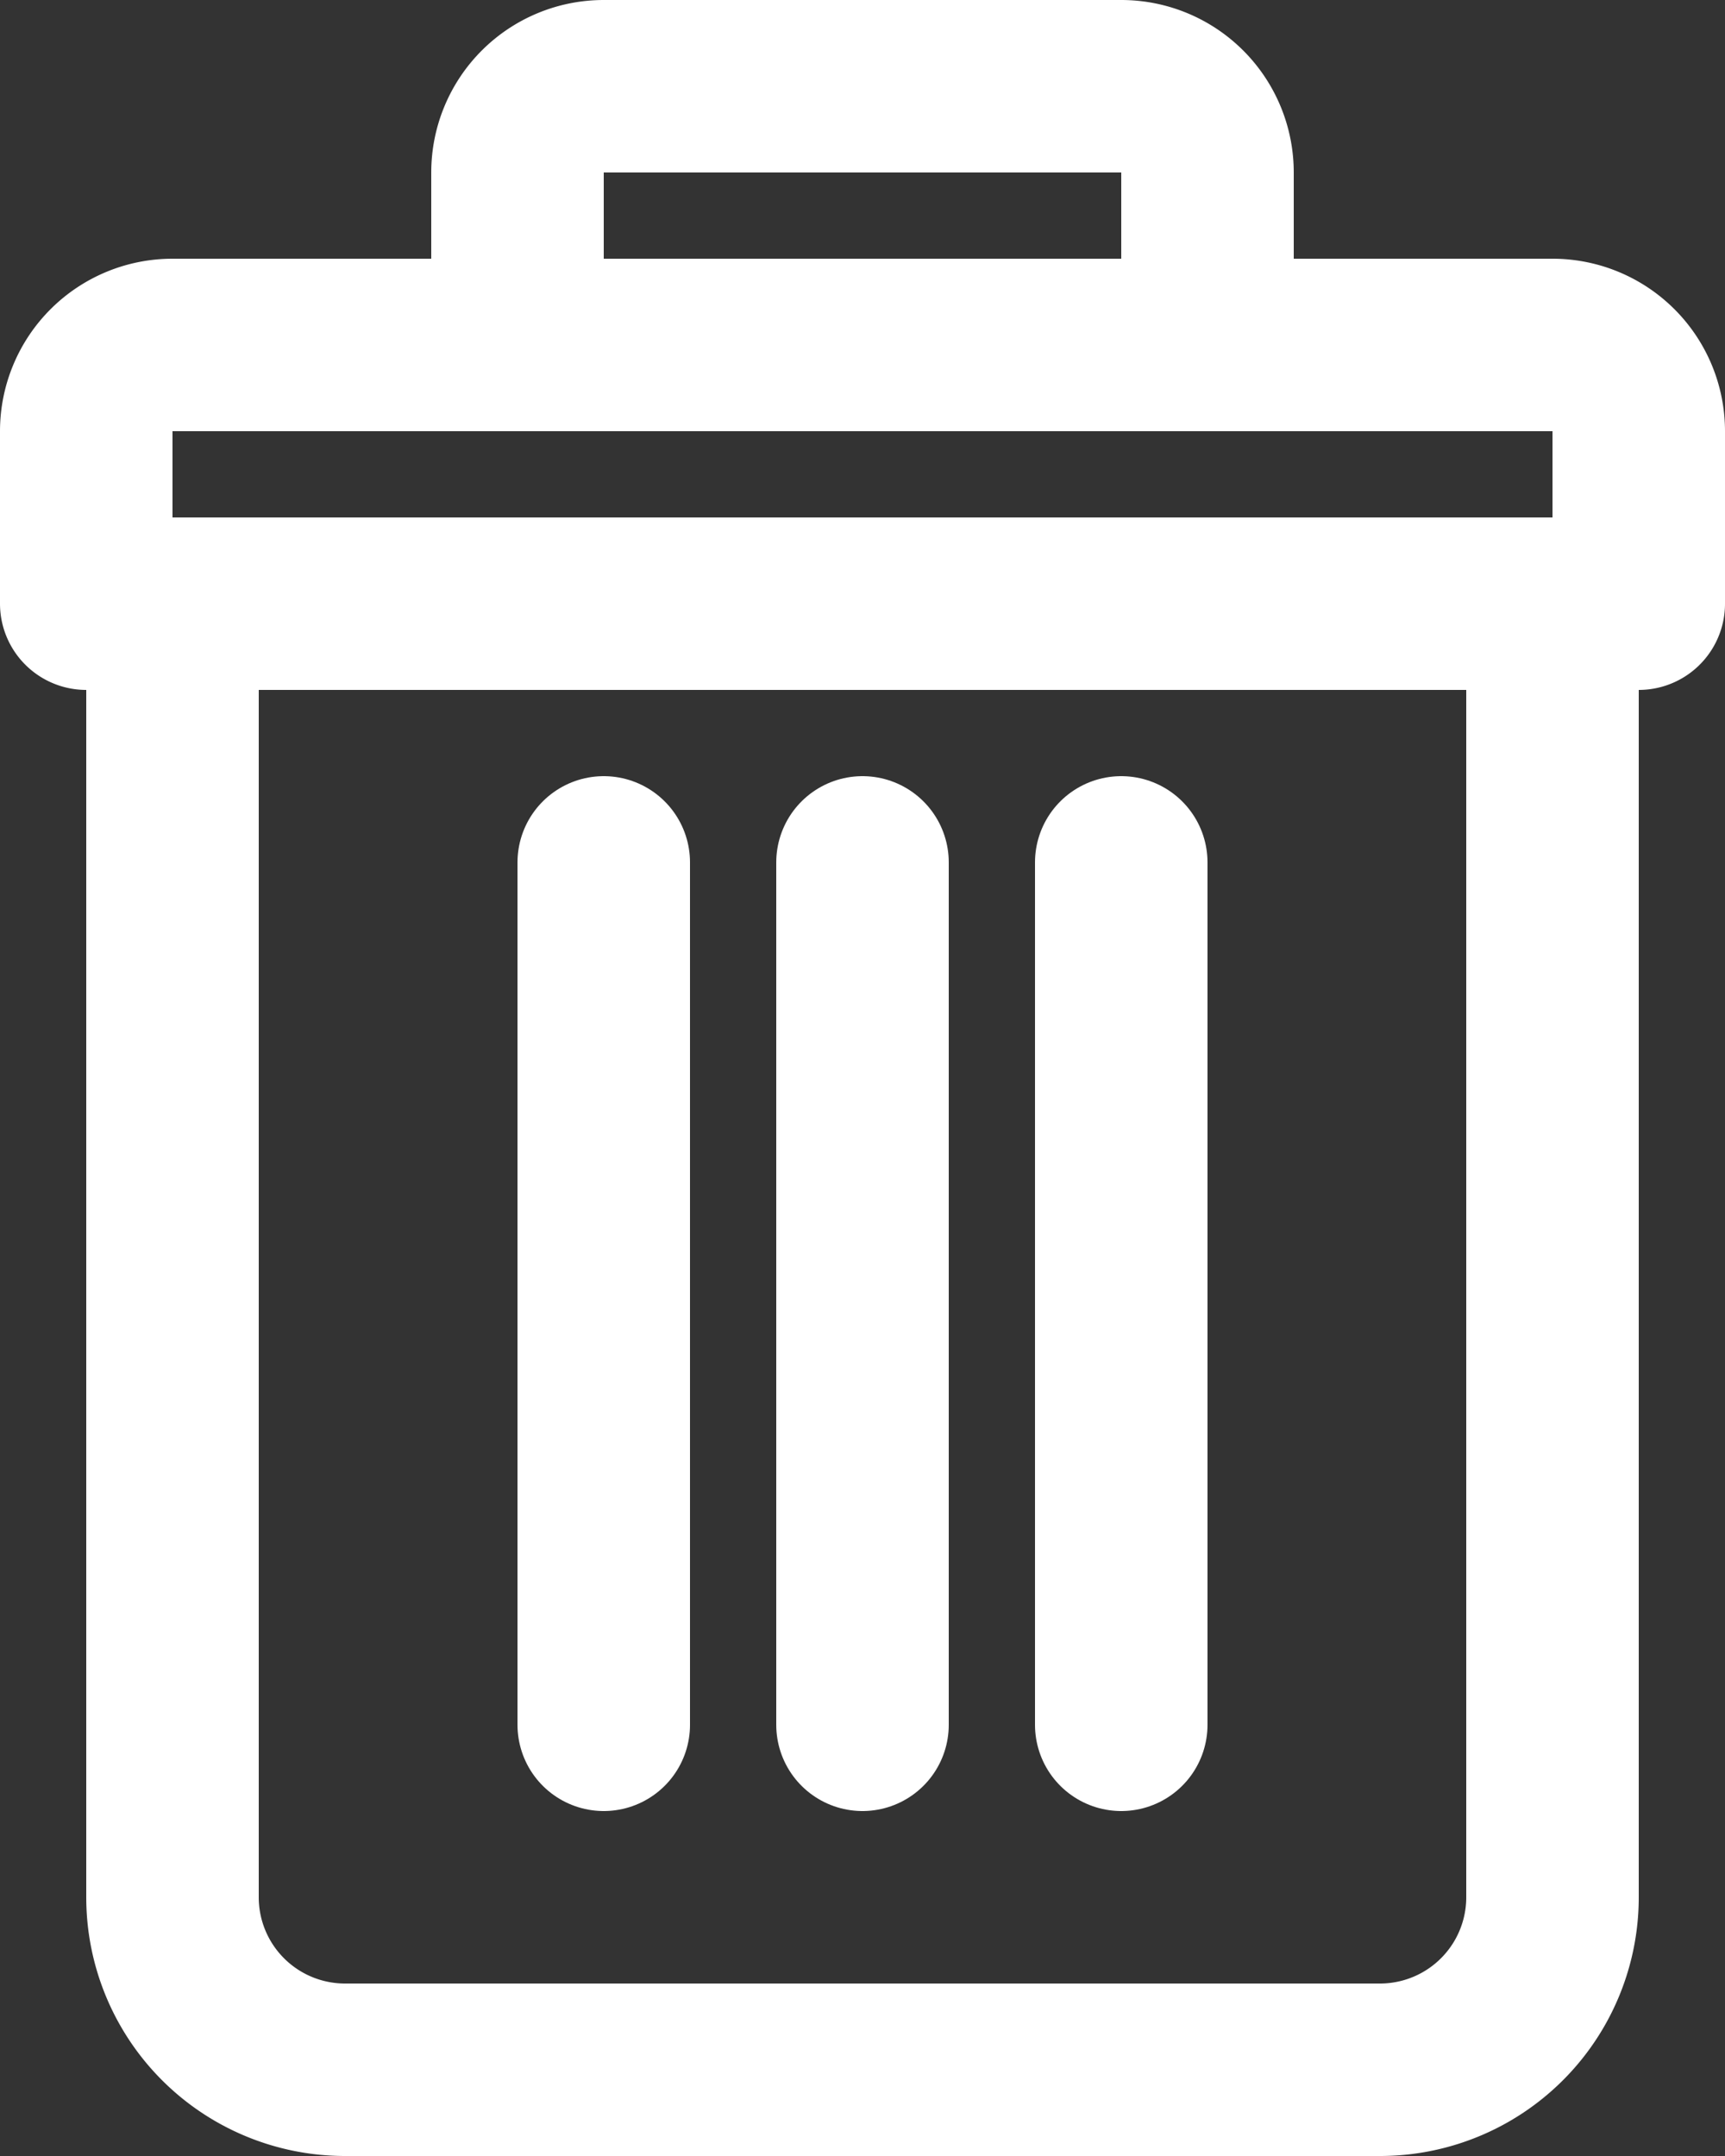 <svg xmlns="http://www.w3.org/2000/svg" width="20" height="25" viewBox="0 0 20 25">
  <rect x="0" y="0" width="20" height="25" fill="#333333" stroke="none"/>
  <g id="Group_89" data-name="Group 89" transform="translate(-1275.5 -1127.5)">
    <path id="Rectangle_124" data-name="Rectangle 124" d="M0,0H16a0,0,0,0,1,0,0V15a2,2,0,0,1-2,2H2a2,2,0,0,1-2-2V0A0,0,0,0,1,0,0Z" transform="translate(1277.5 1134.5)" fill="none" stroke="#fff" stroke-linecap="round" stroke-linejoin="round" stroke-width="2"/>
    <path id="Rectangle_125" data-name="Rectangle 125" d="M1,0H17a1,1,0,0,1,1,1V3a0,0,0,0,1,0,0H0A0,0,0,0,1,0,3V1A1,1,0,0,1,1,0Z" transform="translate(1276.5 1131.5)" fill="none" stroke="#fff" stroke-linecap="round" stroke-linejoin="round" stroke-width="2"/>
    <path id="Rectangle_126" data-name="Rectangle 126" d="M1,0H7A1,1,0,0,1,8,1V3A0,0,0,0,1,8,3H0A0,0,0,0,1,0,3V1A1,1,0,0,1,1,0Z" transform="translate(1281.5 1128.5)" fill="none" stroke="#fff" stroke-linecap="round" stroke-linejoin="round" stroke-width="2"/>
    <line id="Line_10" data-name="Line 10" y2="10" transform="translate(1282.5 1137.5)" fill="none" stroke="#fff" stroke-linecap="round" stroke-linejoin="round" stroke-width="2"/>
    <line id="Line_11" data-name="Line 11" y2="10" transform="translate(1285.5 1137.5)" fill="none" stroke="#fff" stroke-linecap="round" stroke-linejoin="round" stroke-width="2"/>
    <line id="Line_12" data-name="Line 12" y2="10" transform="translate(1288.5 1137.5)" fill="none" stroke="#fff" stroke-linecap="round" stroke-linejoin="round" stroke-width="2"/>
  </g>
</svg>
